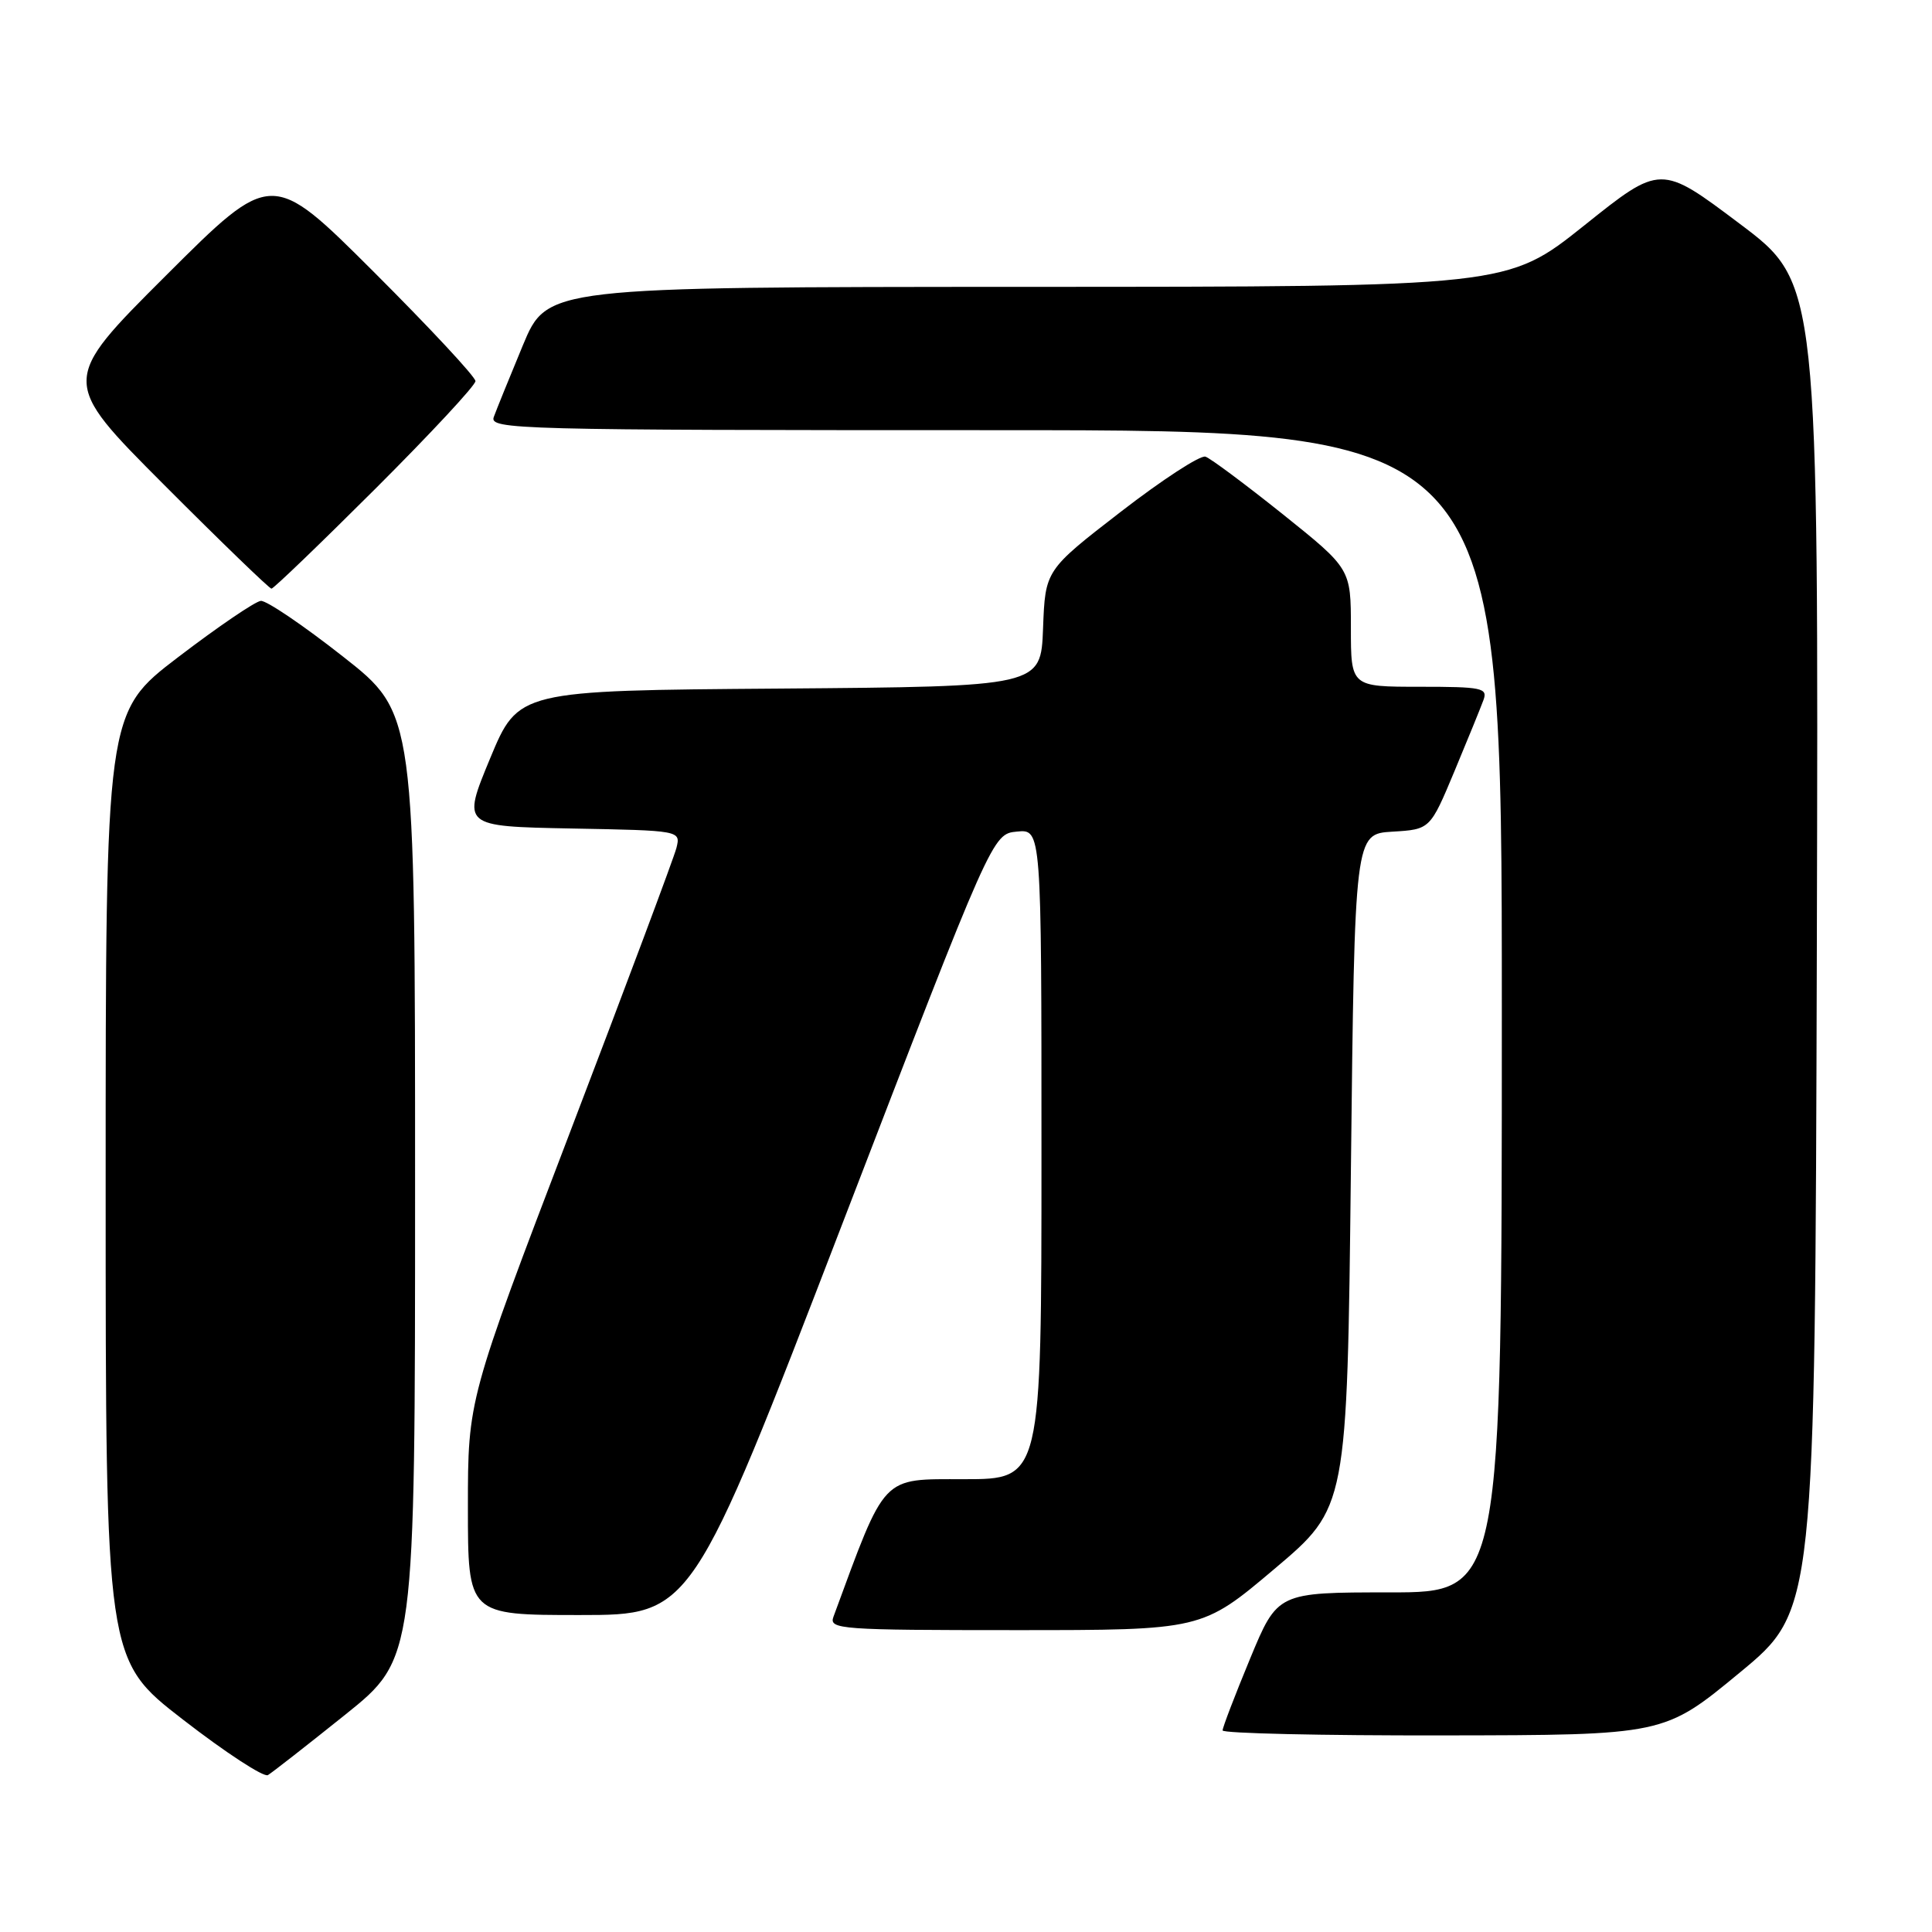 <?xml version="1.0" encoding="UTF-8" standalone="no"?>
<!DOCTYPE svg PUBLIC "-//W3C//DTD SVG 1.1//EN" "http://www.w3.org/Graphics/SVG/1.1/DTD/svg11.dtd" >
<svg xmlns="http://www.w3.org/2000/svg" xmlns:xlink="http://www.w3.org/1999/xlink" version="1.1" viewBox="0 0 256 256">
 <g >
 <path fill="currentColor"
d=" M 45.75 227.20 C 55.00 219.78 55.00 219.78 55.00 157.14 C 55.00 94.50 55.00 94.50 45.45 87.00 C 40.20 82.87 35.30 79.55 34.56 79.62 C 33.82 79.69 28.89 83.04 23.60 87.08 C 14.00 94.41 14.00 94.41 14.00 157.17 C 14.00 219.93 14.00 219.93 24.25 227.86 C 29.89 232.23 34.95 235.53 35.50 235.21 C 36.05 234.88 40.66 231.28 45.75 227.20 Z  M 230.50 221.65 C 240.50 213.40 240.50 213.40 240.74 125.45 C 240.97 37.50 240.97 37.50 230.51 29.64 C 220.05 21.77 220.05 21.77 209.90 29.89 C 199.74 38.00 199.74 38.00 136.12 38.01 C 72.50 38.03 72.50 38.03 69.28 45.76 C 67.51 50.02 65.78 54.29 65.43 55.25 C 64.82 56.91 68.40 57.00 131.89 57.00 C 199.00 57.00 199.00 57.00 199.00 134.00 C 199.00 211.00 199.00 211.00 184.14 211.00 C 169.28 211.00 169.28 211.00 165.64 219.79 C 163.64 224.62 162.00 228.90 162.00 229.29 C 162.00 229.68 175.16 229.98 191.25 229.95 C 220.50 229.91 220.50 229.91 230.50 221.65 Z  M 168.88 207.88 C 178.50 199.76 178.50 199.76 179.00 155.13 C 179.50 110.50 179.50 110.50 184.50 110.20 C 189.50 109.90 189.50 109.90 192.72 102.20 C 194.49 97.96 196.22 93.71 196.57 92.75 C 197.15 91.16 196.36 91.00 188.11 91.00 C 179.00 91.00 179.00 91.00 179.00 83.19 C 179.00 75.37 179.00 75.37 169.98 68.14 C 165.01 64.17 160.40 60.73 159.73 60.51 C 159.05 60.28 154.00 63.57 148.50 67.82 C 138.50 75.55 138.50 75.55 138.21 83.26 C 137.92 90.97 137.92 90.97 103.30 91.24 C 68.68 91.50 68.68 91.50 64.94 100.50 C 61.21 109.50 61.21 109.50 75.71 109.78 C 90.20 110.05 90.20 110.05 89.63 112.36 C 89.31 113.62 82.96 130.58 75.52 150.05 C 62.00 185.44 62.00 185.44 62.00 199.72 C 62.00 214.00 62.00 214.00 76.83 214.00 C 91.66 214.00 91.66 214.00 111.58 162.25 C 131.50 110.50 131.50 110.50 134.75 110.19 C 138.00 109.87 138.00 109.87 138.00 152.94 C 138.00 196.00 138.00 196.00 127.75 196.00 C 116.68 196.01 117.45 195.20 110.43 214.25 C 109.83 215.89 111.39 216.00 134.53 216.00 C 159.27 216.00 159.27 216.00 168.88 207.88 Z  M 49.74 64.76 C 57.03 57.48 63.00 51.07 63.00 50.50 C 63.00 49.93 56.92 43.41 49.50 36.00 C 36.00 22.53 36.00 22.53 22.00 36.50 C 8.00 50.47 8.00 50.47 21.74 64.24 C 29.29 71.81 35.70 78.00 35.97 78.00 C 36.25 78.00 42.44 72.04 49.74 64.76 Z "/>
</g>
</svg>